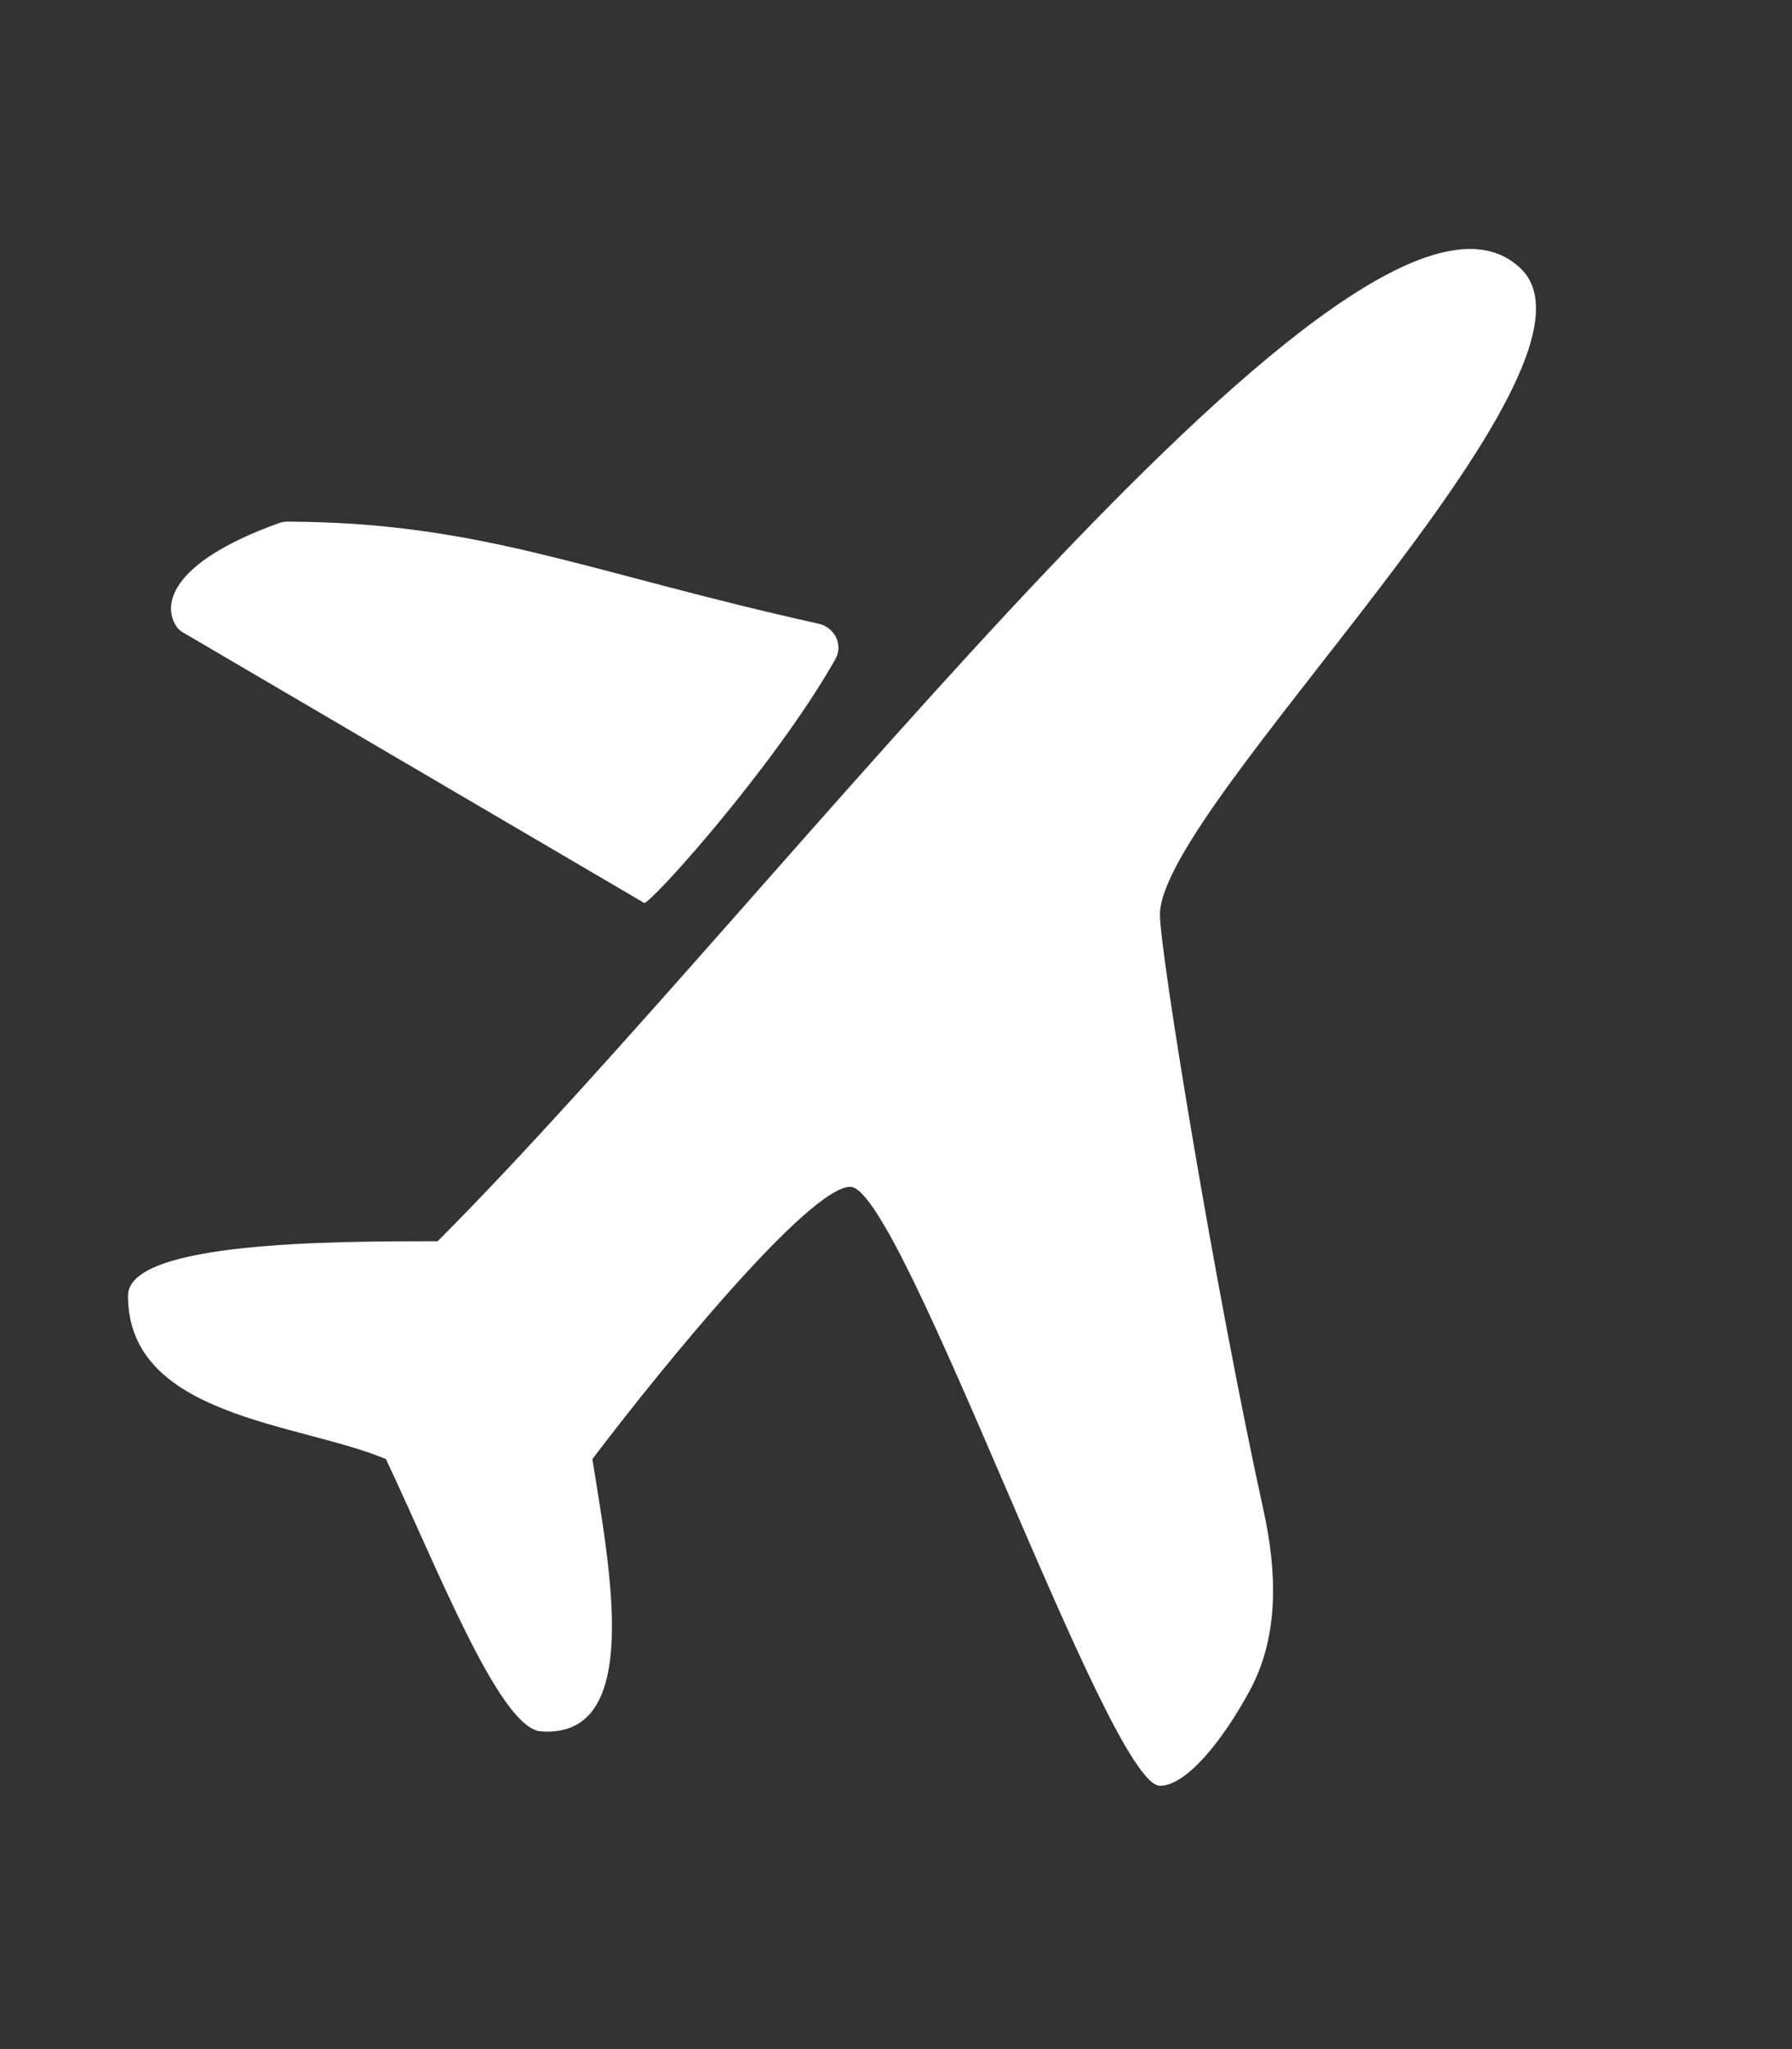 <svg width="14" height="16" viewBox="0 0 14 16" fill="none" xmlns="http://www.w3.org/2000/svg">
<rect x="0" y="0" width="14" height="16" fill="#333333" stroke="none"/>
<path d="M1.429 4.938L5.032 7.05C5.071 7.073 6.052 5.984 6.526 5.148C6.59 5.035 6.521 4.898 6.395 4.87C4.573 4.466 3.766 4.079 2.245 4.073C2.222 4.073 2.199 4.077 2.178 4.085C1.288 4.406 1.271 4.749 1.386 4.902C1.397 4.917 1.412 4.928 1.429 4.938Z" fill="white"/>
<path d="M1 10.117C1 9.692 2.612 9.692 3.419 9.692C6.106 7 10.653 0.897 11.883 2.099C12.689 2.888 9.062 6.291 9.062 7.141C9.062 7.436 9.493 10.072 9.87 11.787C9.975 12.264 9.997 12.768 9.765 13.198C9.55 13.597 9.266 13.944 9.062 13.944C8.658 13.944 7.046 9.267 6.643 9.267C6.321 9.267 5.165 10.684 4.628 11.393C4.762 12.243 5.031 13.58 4.225 13.519C3.903 13.495 3.418 12.244 3.015 11.393C2.344 11.11 1 11.068 1 10.117Z" fill="white"/>
</svg>
